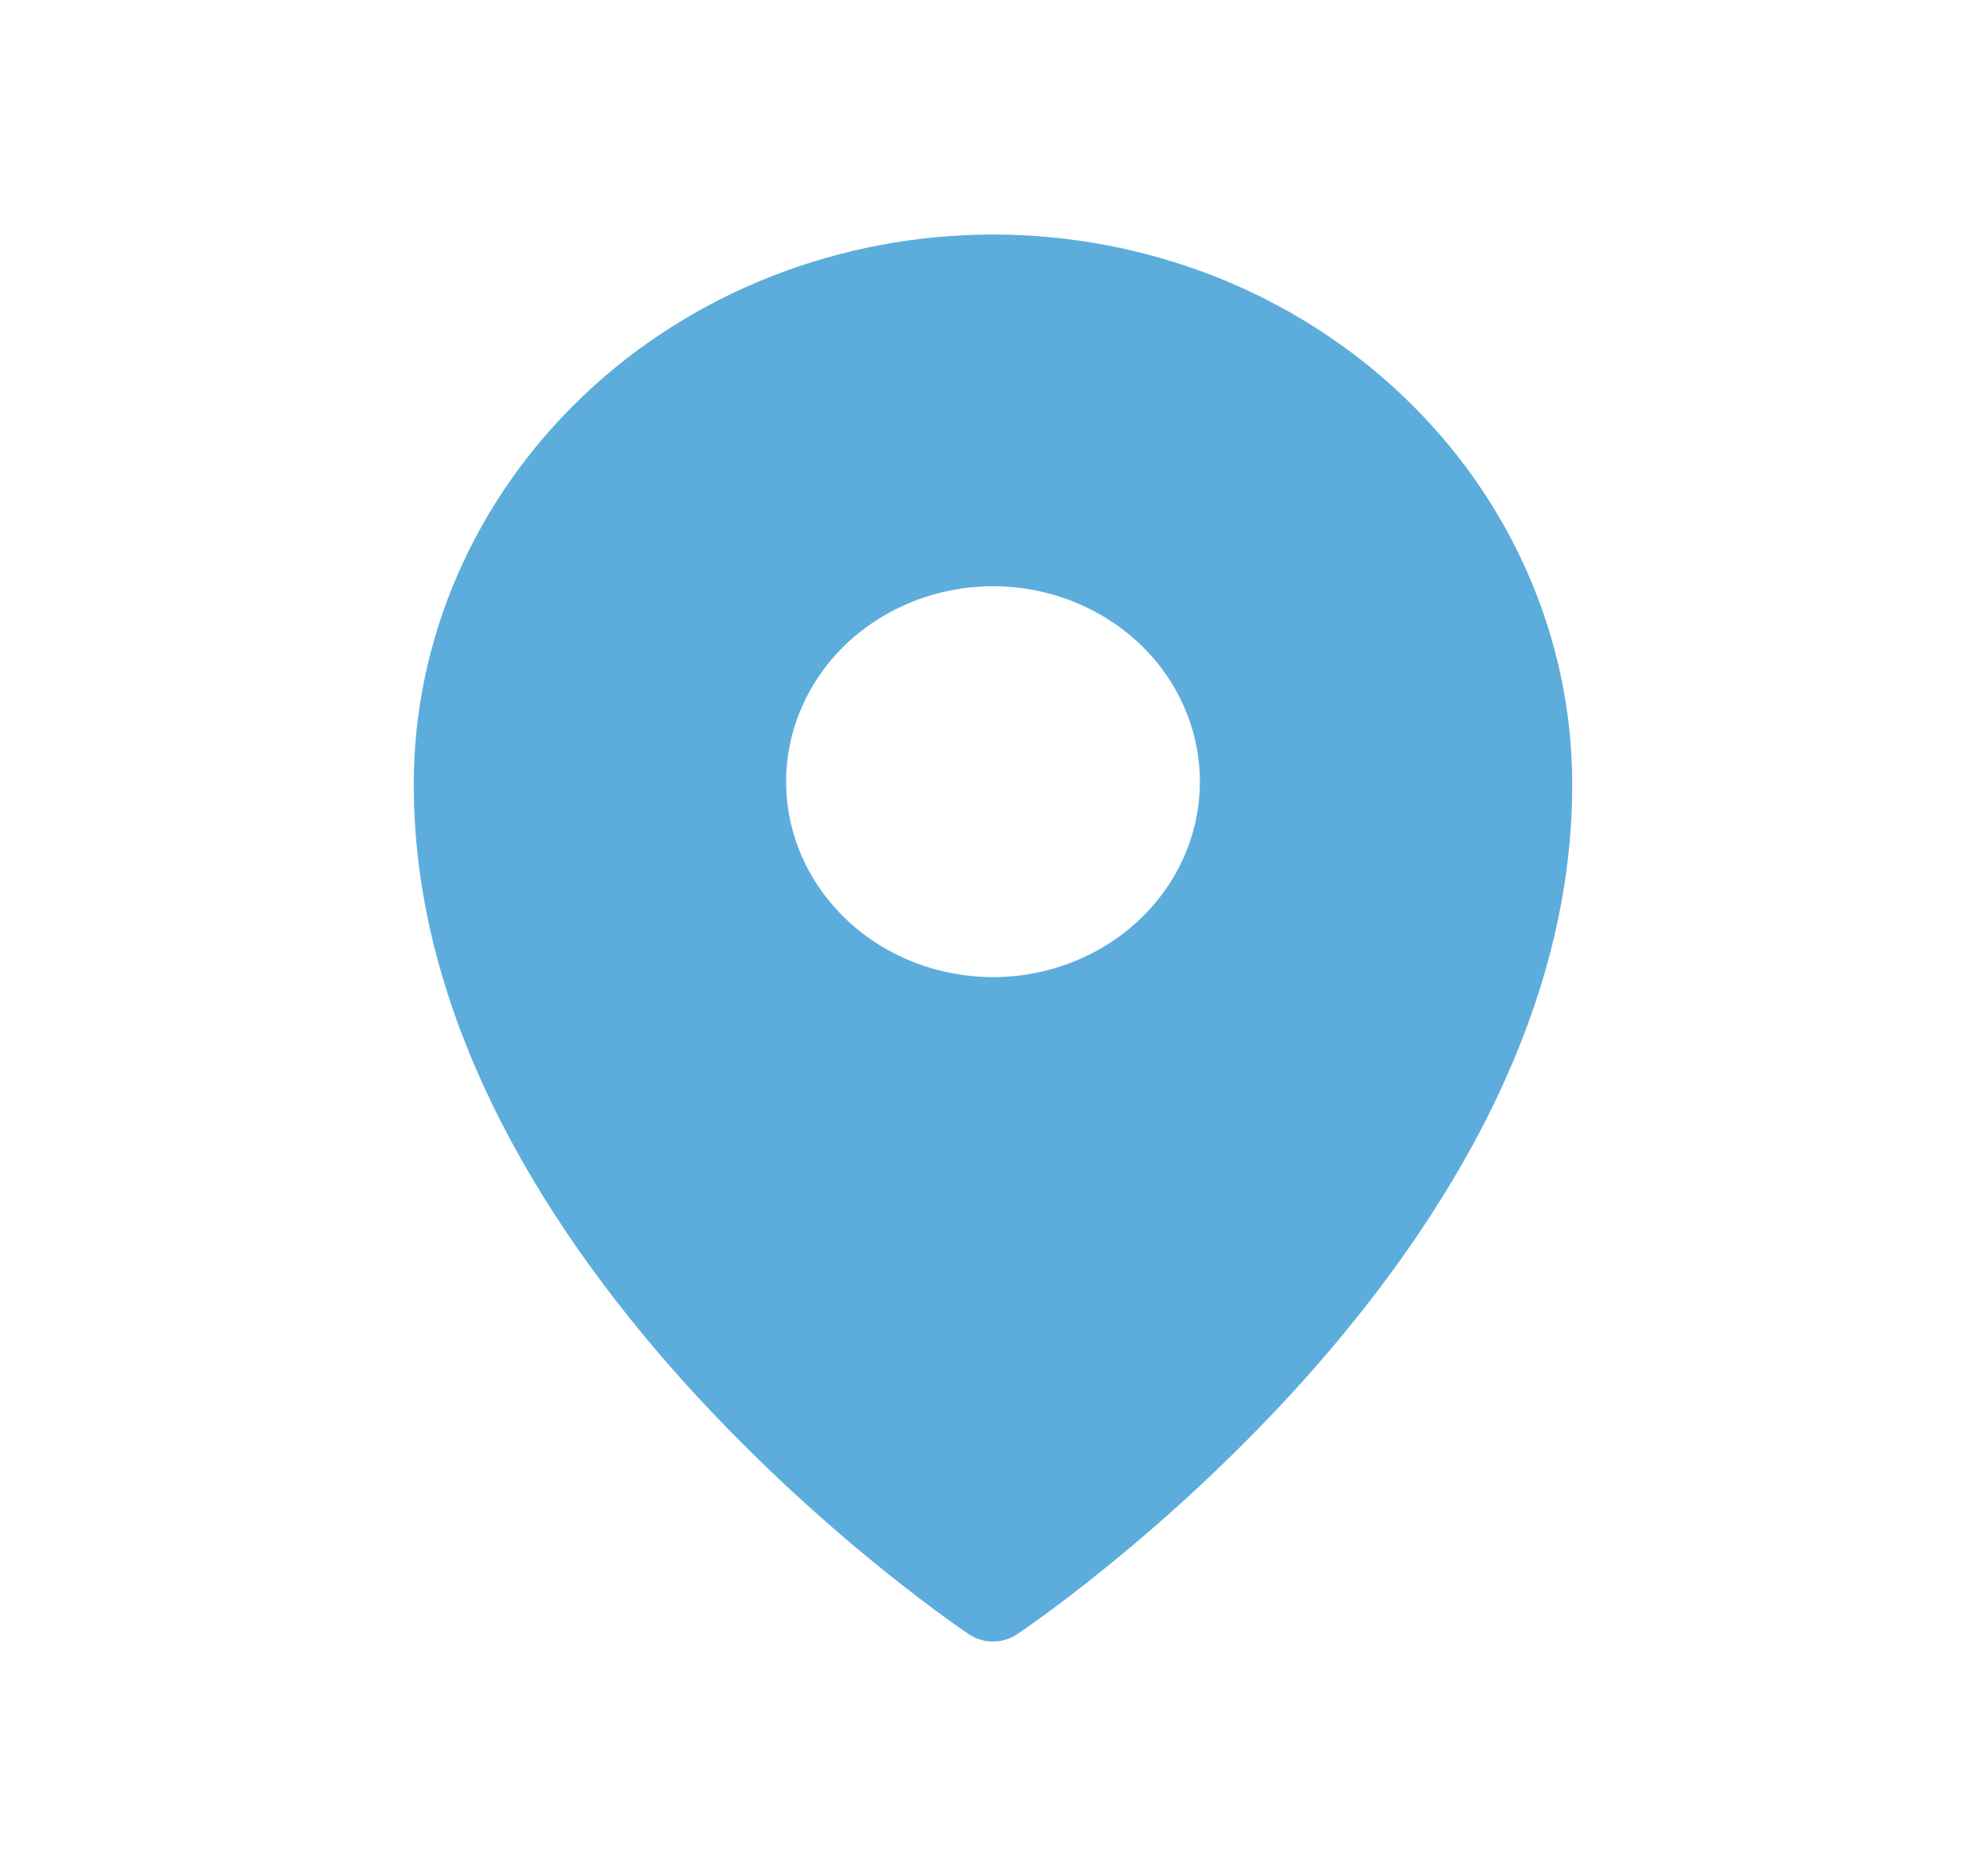 <svg width="18" height="17" viewBox="0 0 18 17" fill="none" xmlns="http://www.w3.org/2000/svg">
<path fill-rule="evenodd" clip-rule="evenodd" d="M9.216 14.81L9.217 14.809L9.221 14.807L9.232 14.799L9.277 14.769C9.314 14.742 9.369 14.704 9.438 14.654C9.576 14.554 9.772 14.407 10.005 14.218C10.619 13.723 11.192 13.186 11.721 12.611C12.961 11.255 14.25 9.322 14.25 7.11C14.25 5.789 13.697 4.521 12.713 3.586C12.227 3.124 11.648 2.756 11.011 2.505C10.374 2.255 9.69 2.125 9 2.125C8.31 2.125 7.626 2.255 6.989 2.505C6.352 2.756 5.773 3.123 5.287 3.586C4.302 4.523 3.749 5.79 3.75 7.111C3.75 9.322 5.038 11.255 6.279 12.611C6.808 13.186 7.381 13.723 7.995 14.218C8.229 14.407 8.424 14.554 8.562 14.654C8.63 14.703 8.698 14.752 8.767 14.799L8.779 14.807L8.783 14.809L8.784 14.81C8.913 14.896 9.087 14.896 9.216 14.81ZM10.875 7.083C10.875 7.553 10.678 8.003 10.326 8.335C9.974 8.668 9.497 8.854 9 8.854C8.503 8.854 8.026 8.668 7.674 8.335C7.323 8.003 7.125 7.553 7.125 7.083C7.125 6.614 7.323 6.163 7.674 5.831C8.026 5.499 8.503 5.312 9 5.312C9.497 5.312 9.974 5.499 10.326 5.831C10.678 6.163 10.875 6.614 10.875 7.083Z" fill="#5CADDC"/>
</svg>
